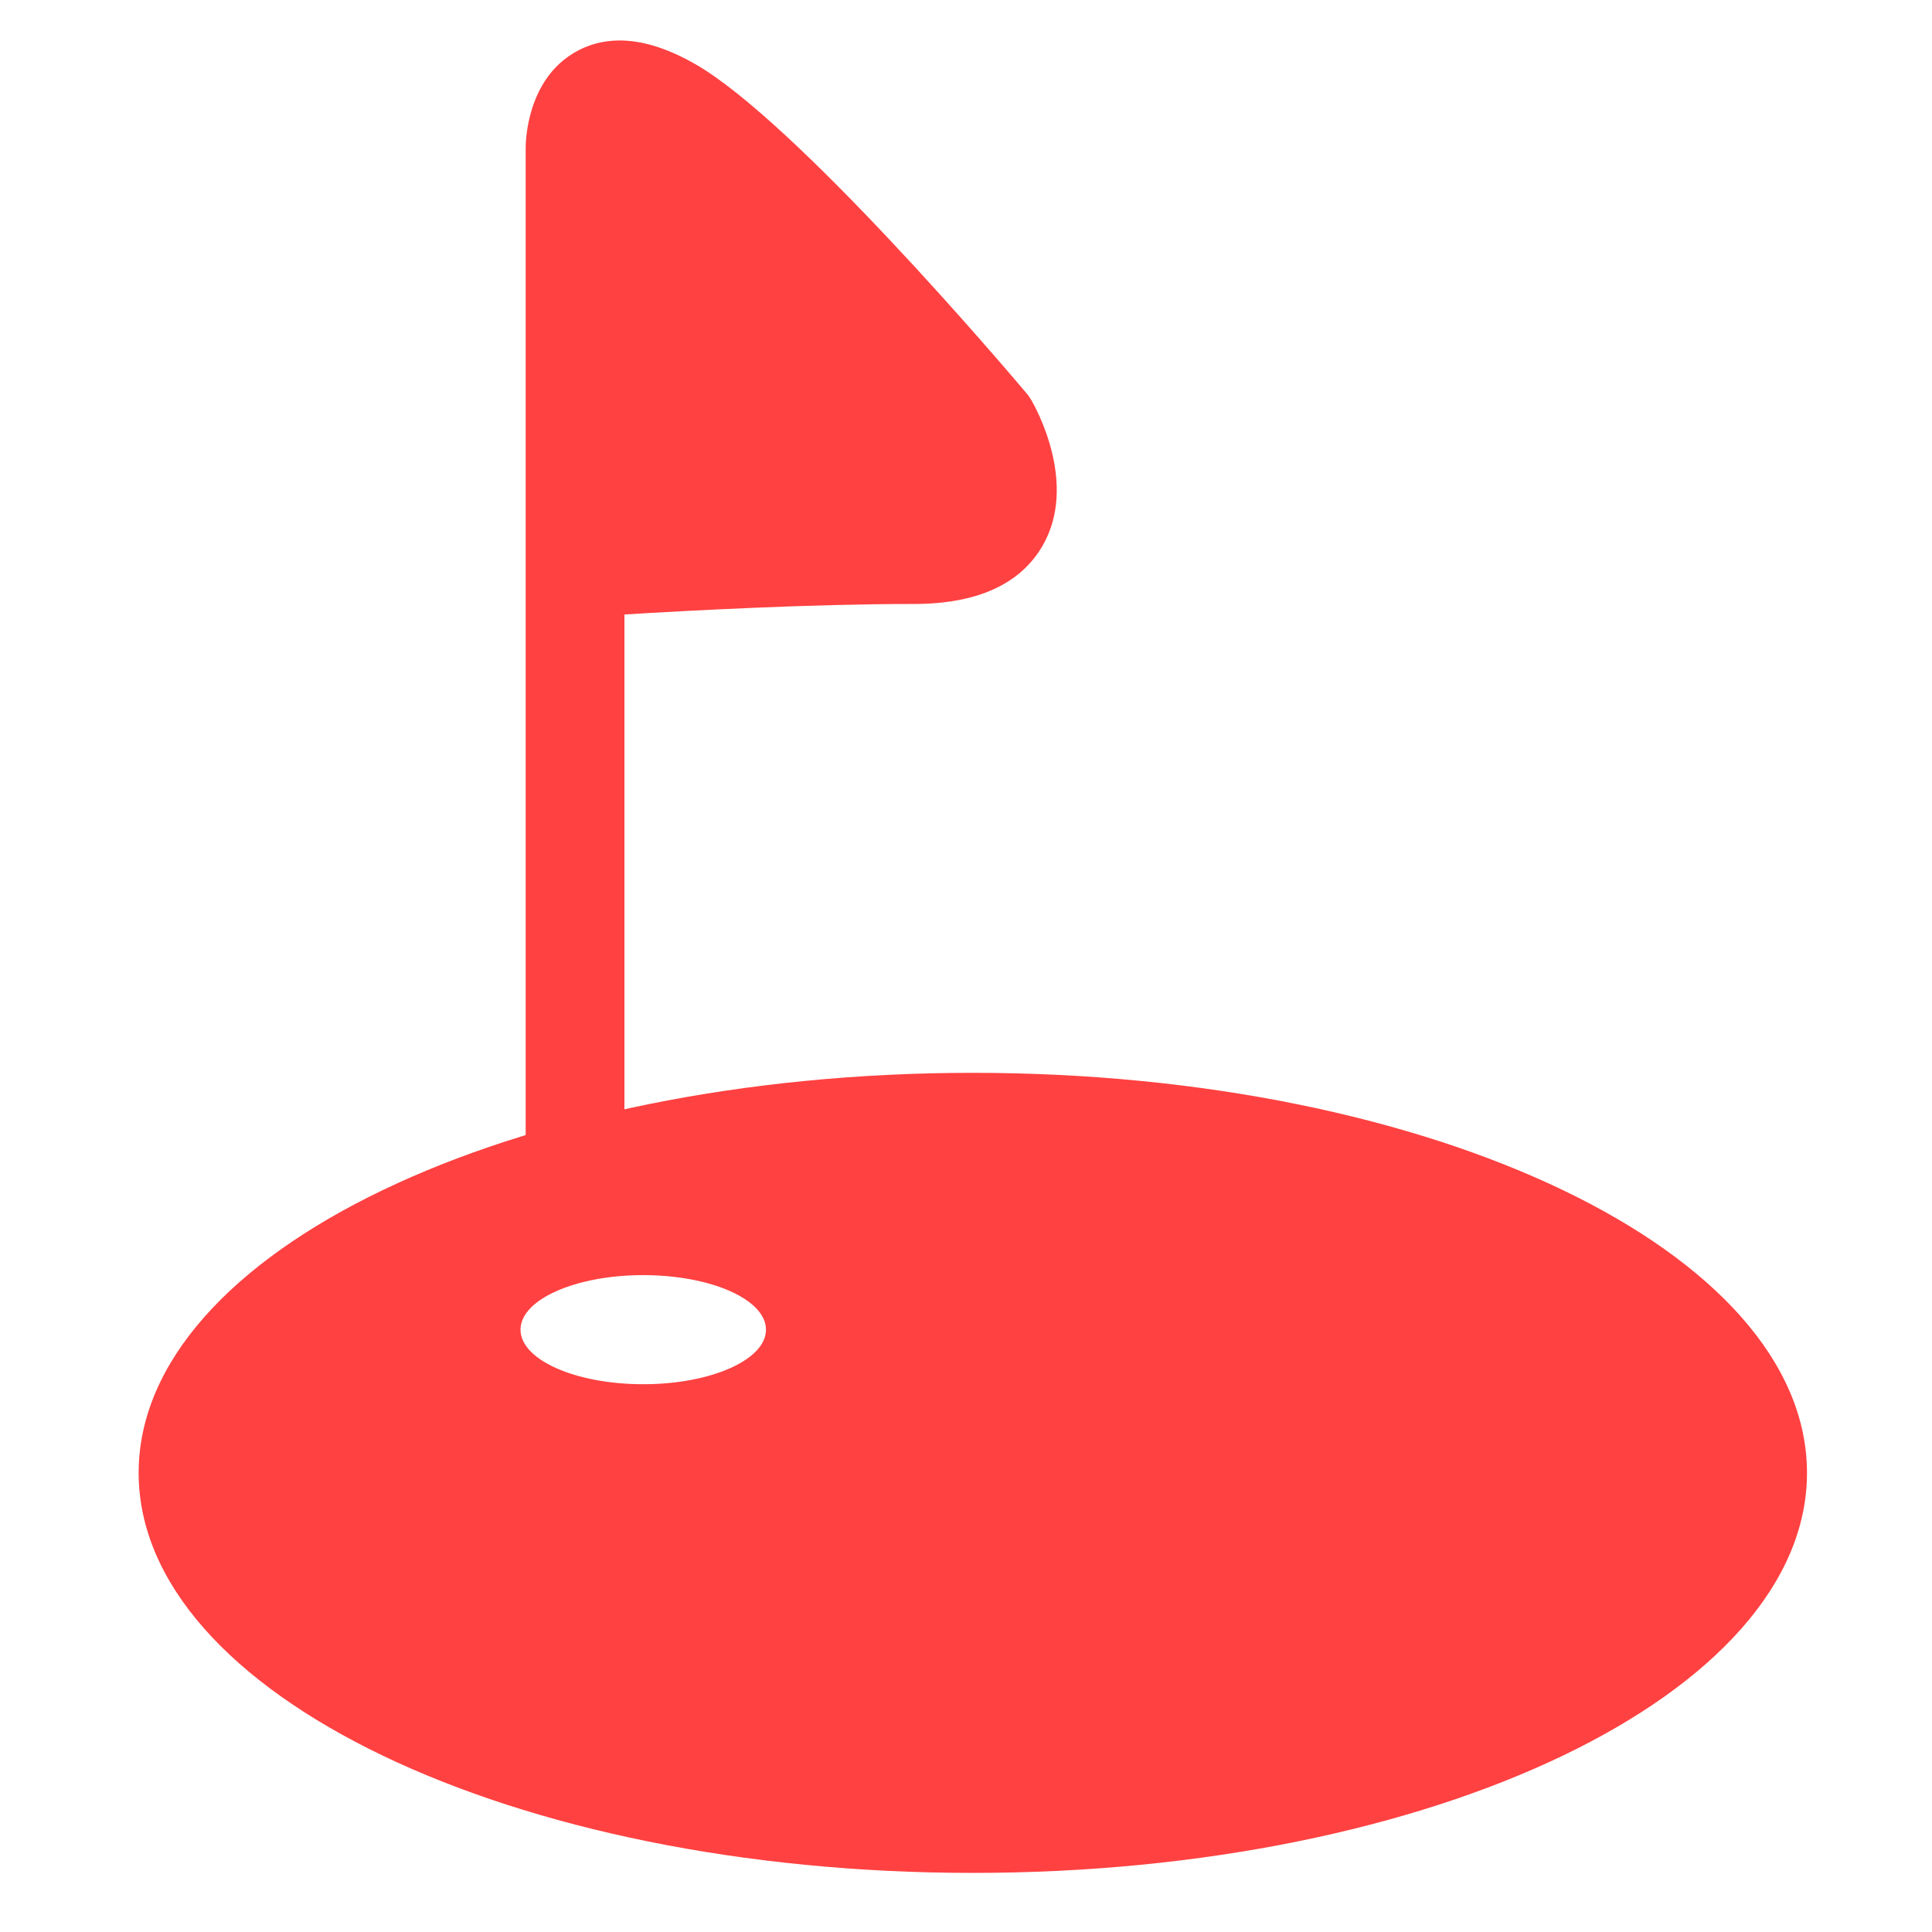 <?xml version="1.0" encoding="utf-8"?>
<!-- Generator: Adobe Illustrator 16.0.0, SVG Export Plug-In . SVG Version: 6.00 Build 0)  -->
<!DOCTYPE svg PUBLIC "-//W3C//DTD SVG 1.1//EN" "http://www.w3.org/Graphics/SVG/1.1/DTD/svg11.dtd">
<svg version="1.1" id="레이어_1" xmlns="http://www.w3.org/2000/svg" xmlns:xlink="http://www.w3.org/1999/xlink" x="0px"
	 y="0px" width="900px" height="900px" viewBox="0 0 900 900" enable-background="new 0 0 900 900" xml:space="preserve">
<path fill="#FF4141" d="M480.492,186.476c-0.679-1.173-1.46-2.284-2.335-3.319c-10.89-12.89-107.737-126.702-154.394-153.362
	c-21.835-12.477-40.698-14.284-56.063-5.366c-22.179,12.871-22.819,41.206-22.819,44.395v195.644c-0.001,0.143-0.001,0.286,0,0.429
	V564.5c0,12.702,10.297,23,23,23s23-10.298,23-23V286.25c30.206-1.854,87.056-4.897,134.765-4.897
	c29.451,0,49.66-9.15,60.064-27.196C502.183,225.587,482.762,190.395,480.492,186.476z"/>
<path fill="#FF4141" d="M453.176,499.765c-214.611,0-388.588,83.433-388.588,186.353s173.977,186.354,388.588,186.354
	s388.588-83.434,388.588-186.354S667.787,499.765,453.176,499.765z M299.647,644.823c-31.577,0-57.176-11.377-57.176-25.411
	c0-14.035,25.599-25.412,57.176-25.412c31.578,0,57.177,11.377,57.177,25.412C356.823,633.446,331.225,644.823,299.647,644.823z"/>
</svg>
